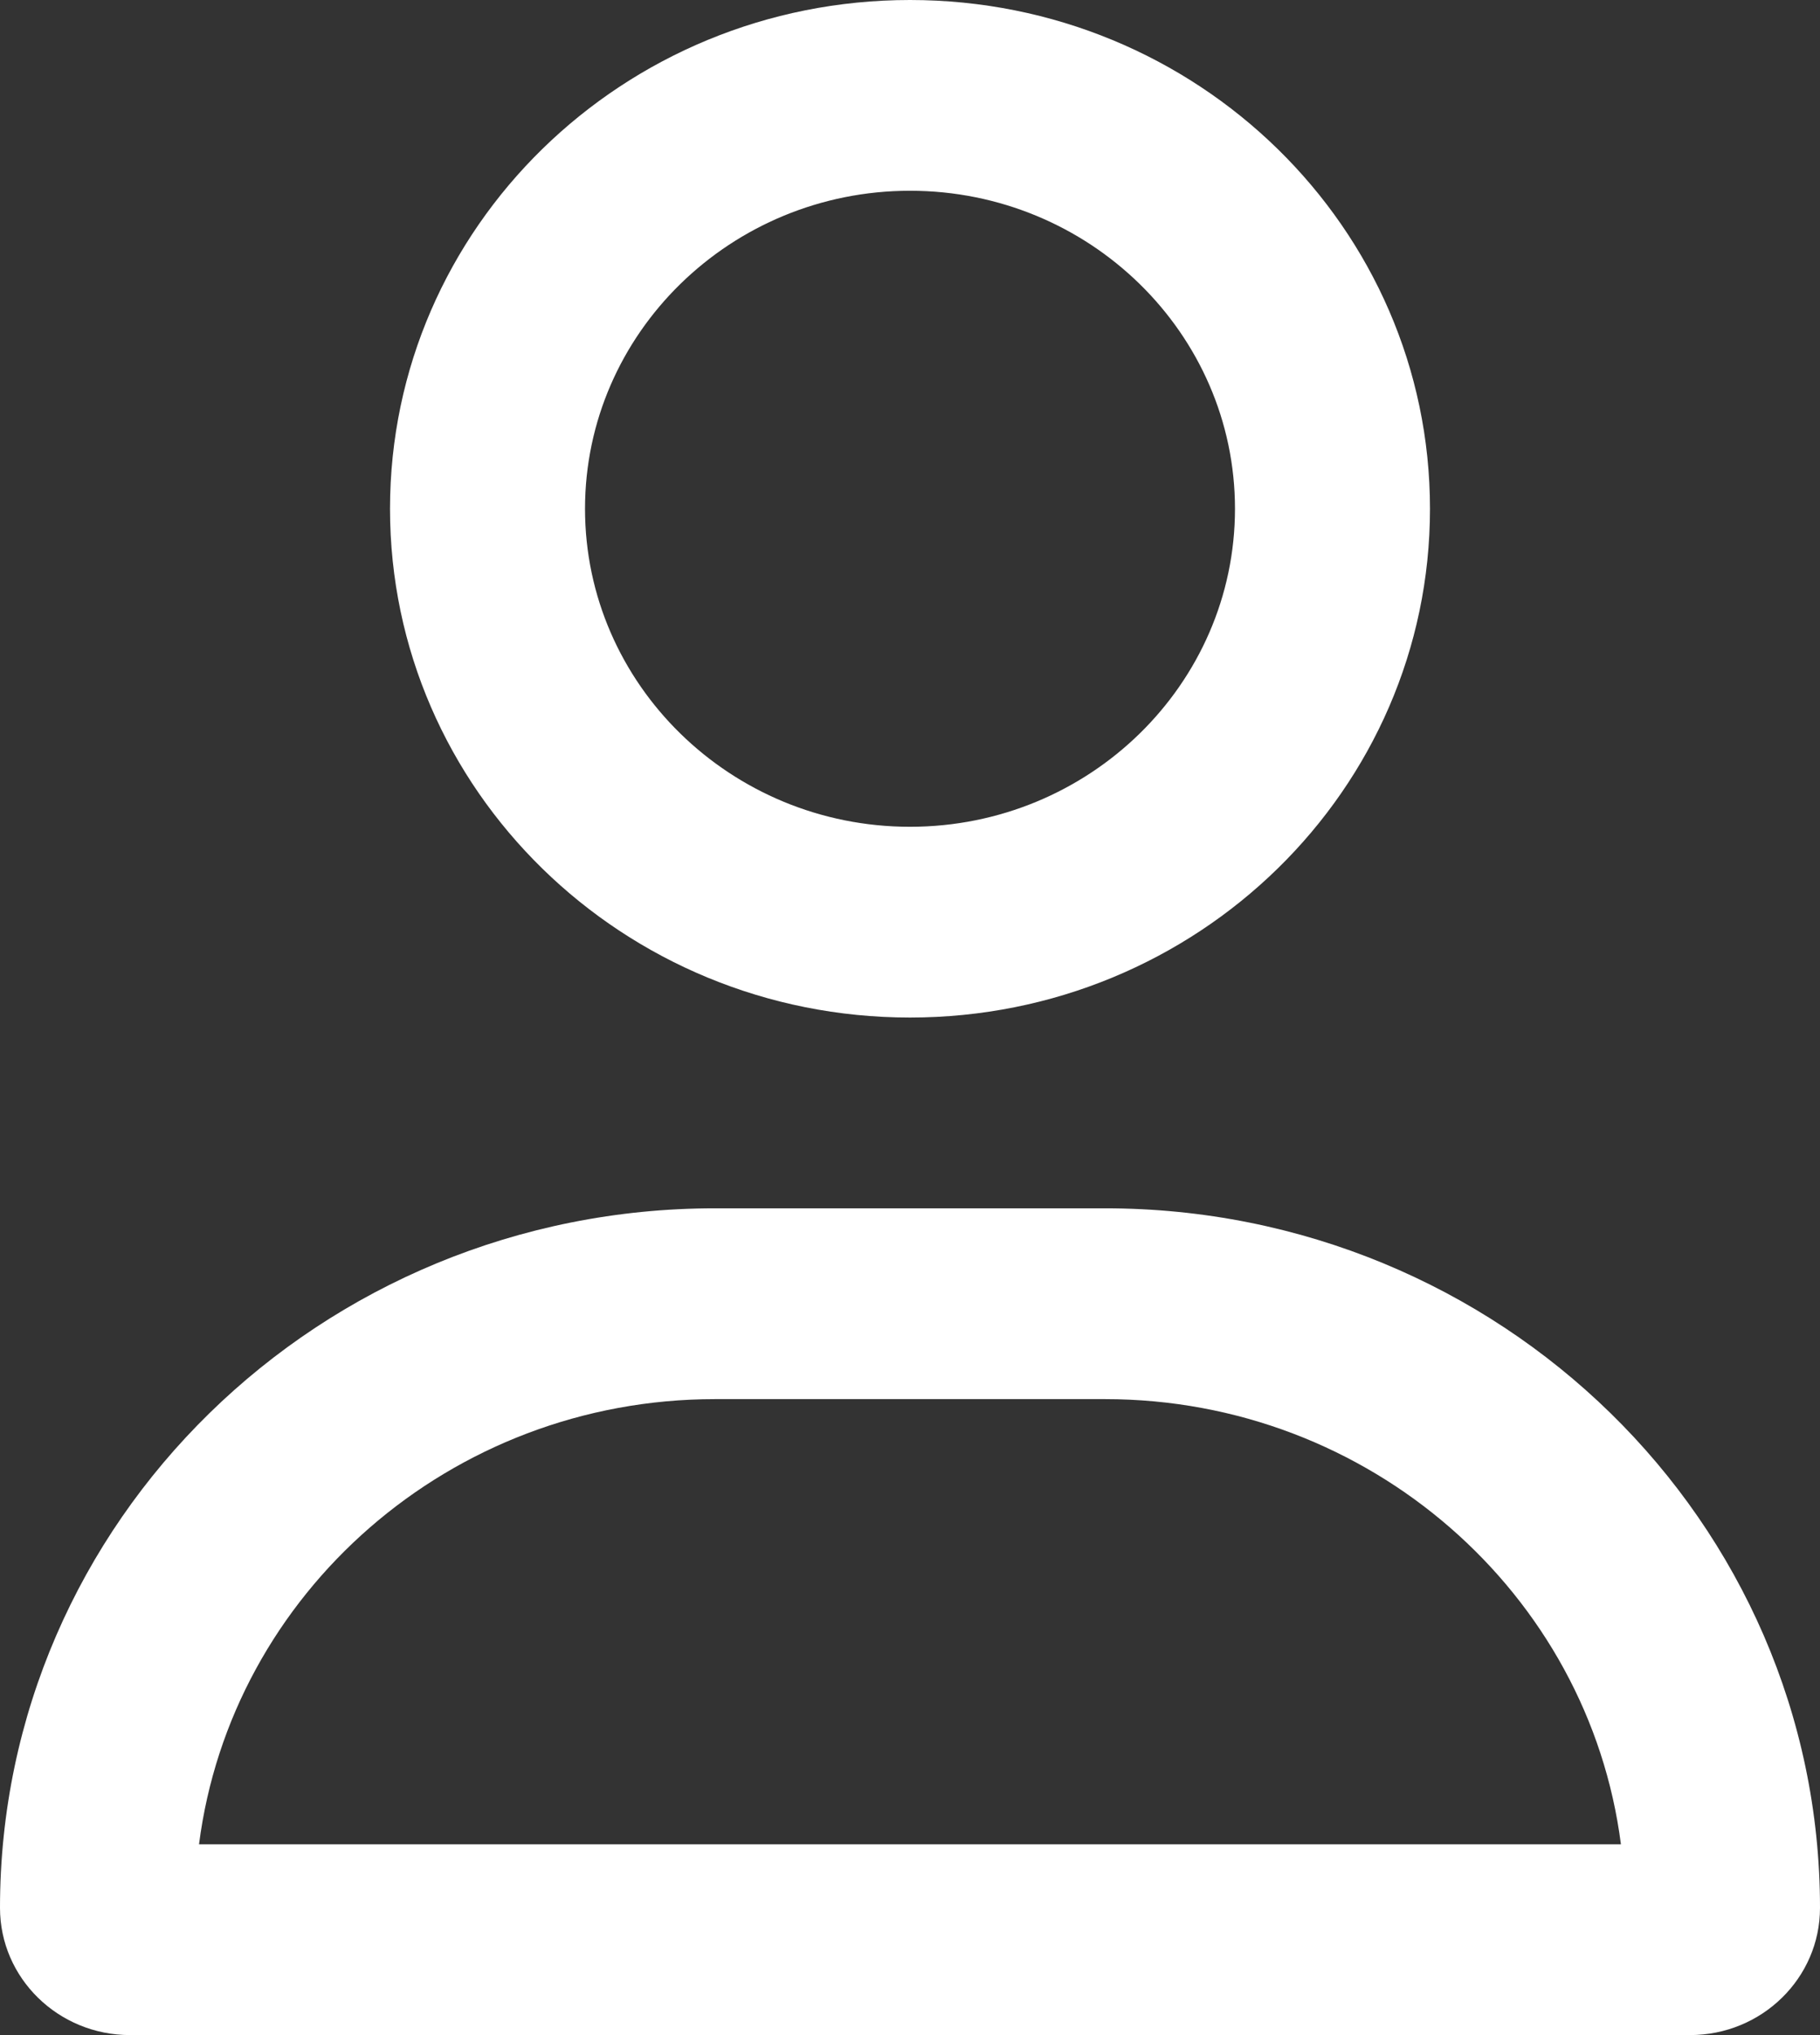 <svg width="34" height="38" viewBox="0 0 34 38" fill="none" xmlns="http://www.w3.org/2000/svg">
<rect x="0" y="0" width="34" height="38" fill="#333333" stroke="none"/>
<path d="M20.643 22.562H13.357C5.98 22.562 0 28.411 0 35.625C0 36.936 1.088 38 2.429 38H31.571C32.913 38 34 36.936 34 35.625C34 28.411 28.02 22.562 20.643 22.562ZM3.718 34.438C4.318 29.754 8.409 26.125 13.357 26.125H20.643C25.588 26.125 29.682 29.758 30.281 34.438H3.718ZM17 19C22.365 19 26.714 14.746 26.714 9.5C26.714 4.253 22.365 0 17 0C11.635 0 7.286 4.253 7.286 9.5C7.286 14.747 11.634 19 17 19ZM17 3.562C20.348 3.562 23.071 6.226 23.071 9.5C23.071 12.774 20.348 15.438 17 15.438C13.652 15.438 10.929 12.773 10.929 9.5C10.929 6.226 13.653 3.562 17 3.562Z" fill="white"/>
</svg>
